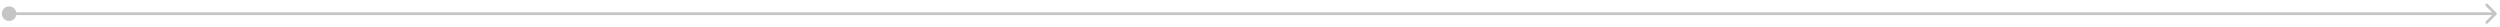 <svg width="548" height="6" viewBox="0 0 548 6" fill="none" xmlns="http://www.w3.org/2000/svg">
<path d="M0.4 3C0.4 3.884 1.116 4.6 2 4.6C2.884 4.6 3.6 3.884 3.6 3C3.6 2.116 2.884 1.4 2 1.4C1.116 1.4 0.4 2.116 0.4 3ZM547.212 3.212C547.329 3.095 547.329 2.905 547.212 2.788L545.303 0.879C545.186 0.762 544.996 0.762 544.879 0.879C544.762 0.996 544.762 1.186 544.879 1.303L546.576 3L544.879 4.697C544.762 4.814 544.762 5.004 544.879 5.121C544.996 5.239 545.186 5.239 545.303 5.121L547.212 3.212ZM2 3.3L547 3.3L547 2.7L2 2.7L2 3.3Z" fill="#C5C5C5"/>
</svg>
